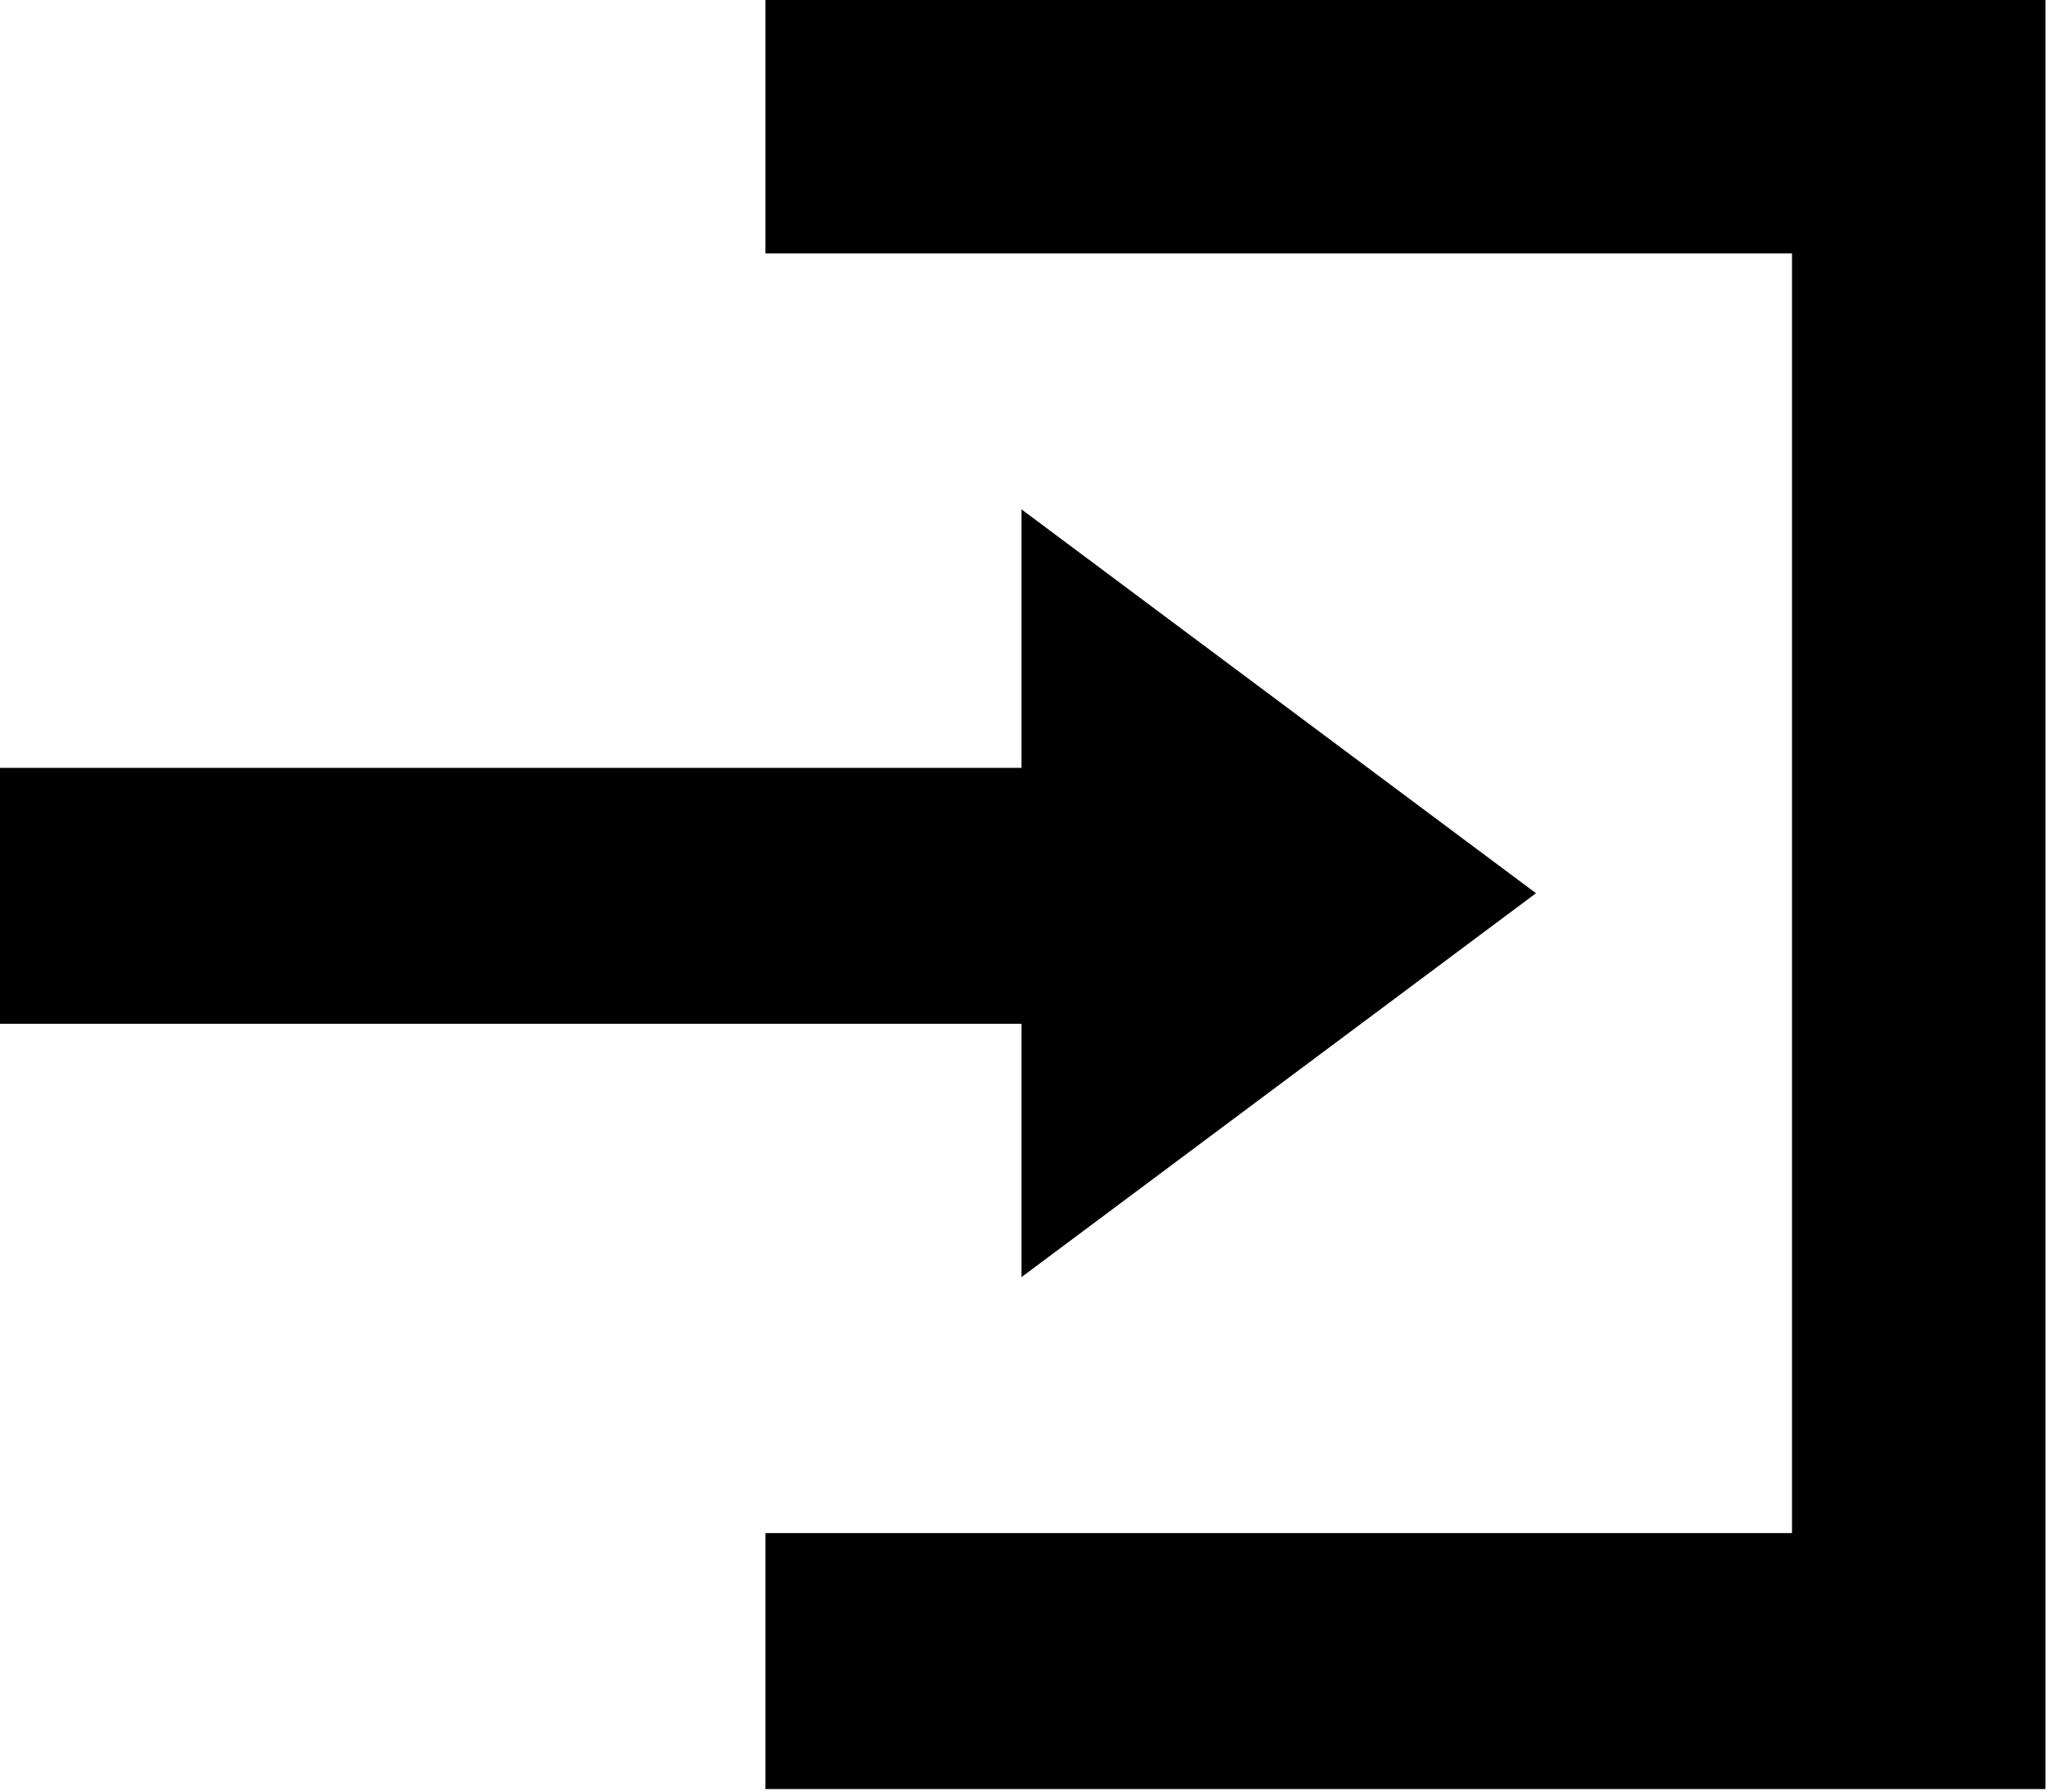 <svg xmlns="http://www.w3.org/2000/svg" width="8" height="7" viewBox="0 0 8 7">
	<style type="text/css">
		.st0{fill:#000000;}
	</style>
	<path class="st0" d="M2.99,0L2.99,0.99L7,0.99L7,5.99L2.99,5.99L2.99,6.99L7.99,6.99L7.99,0ZM3.99,3L0,3L0,4L3.99,4L3.99,4.99L6,3.49L3.99,1.99Z"/>
</svg>
